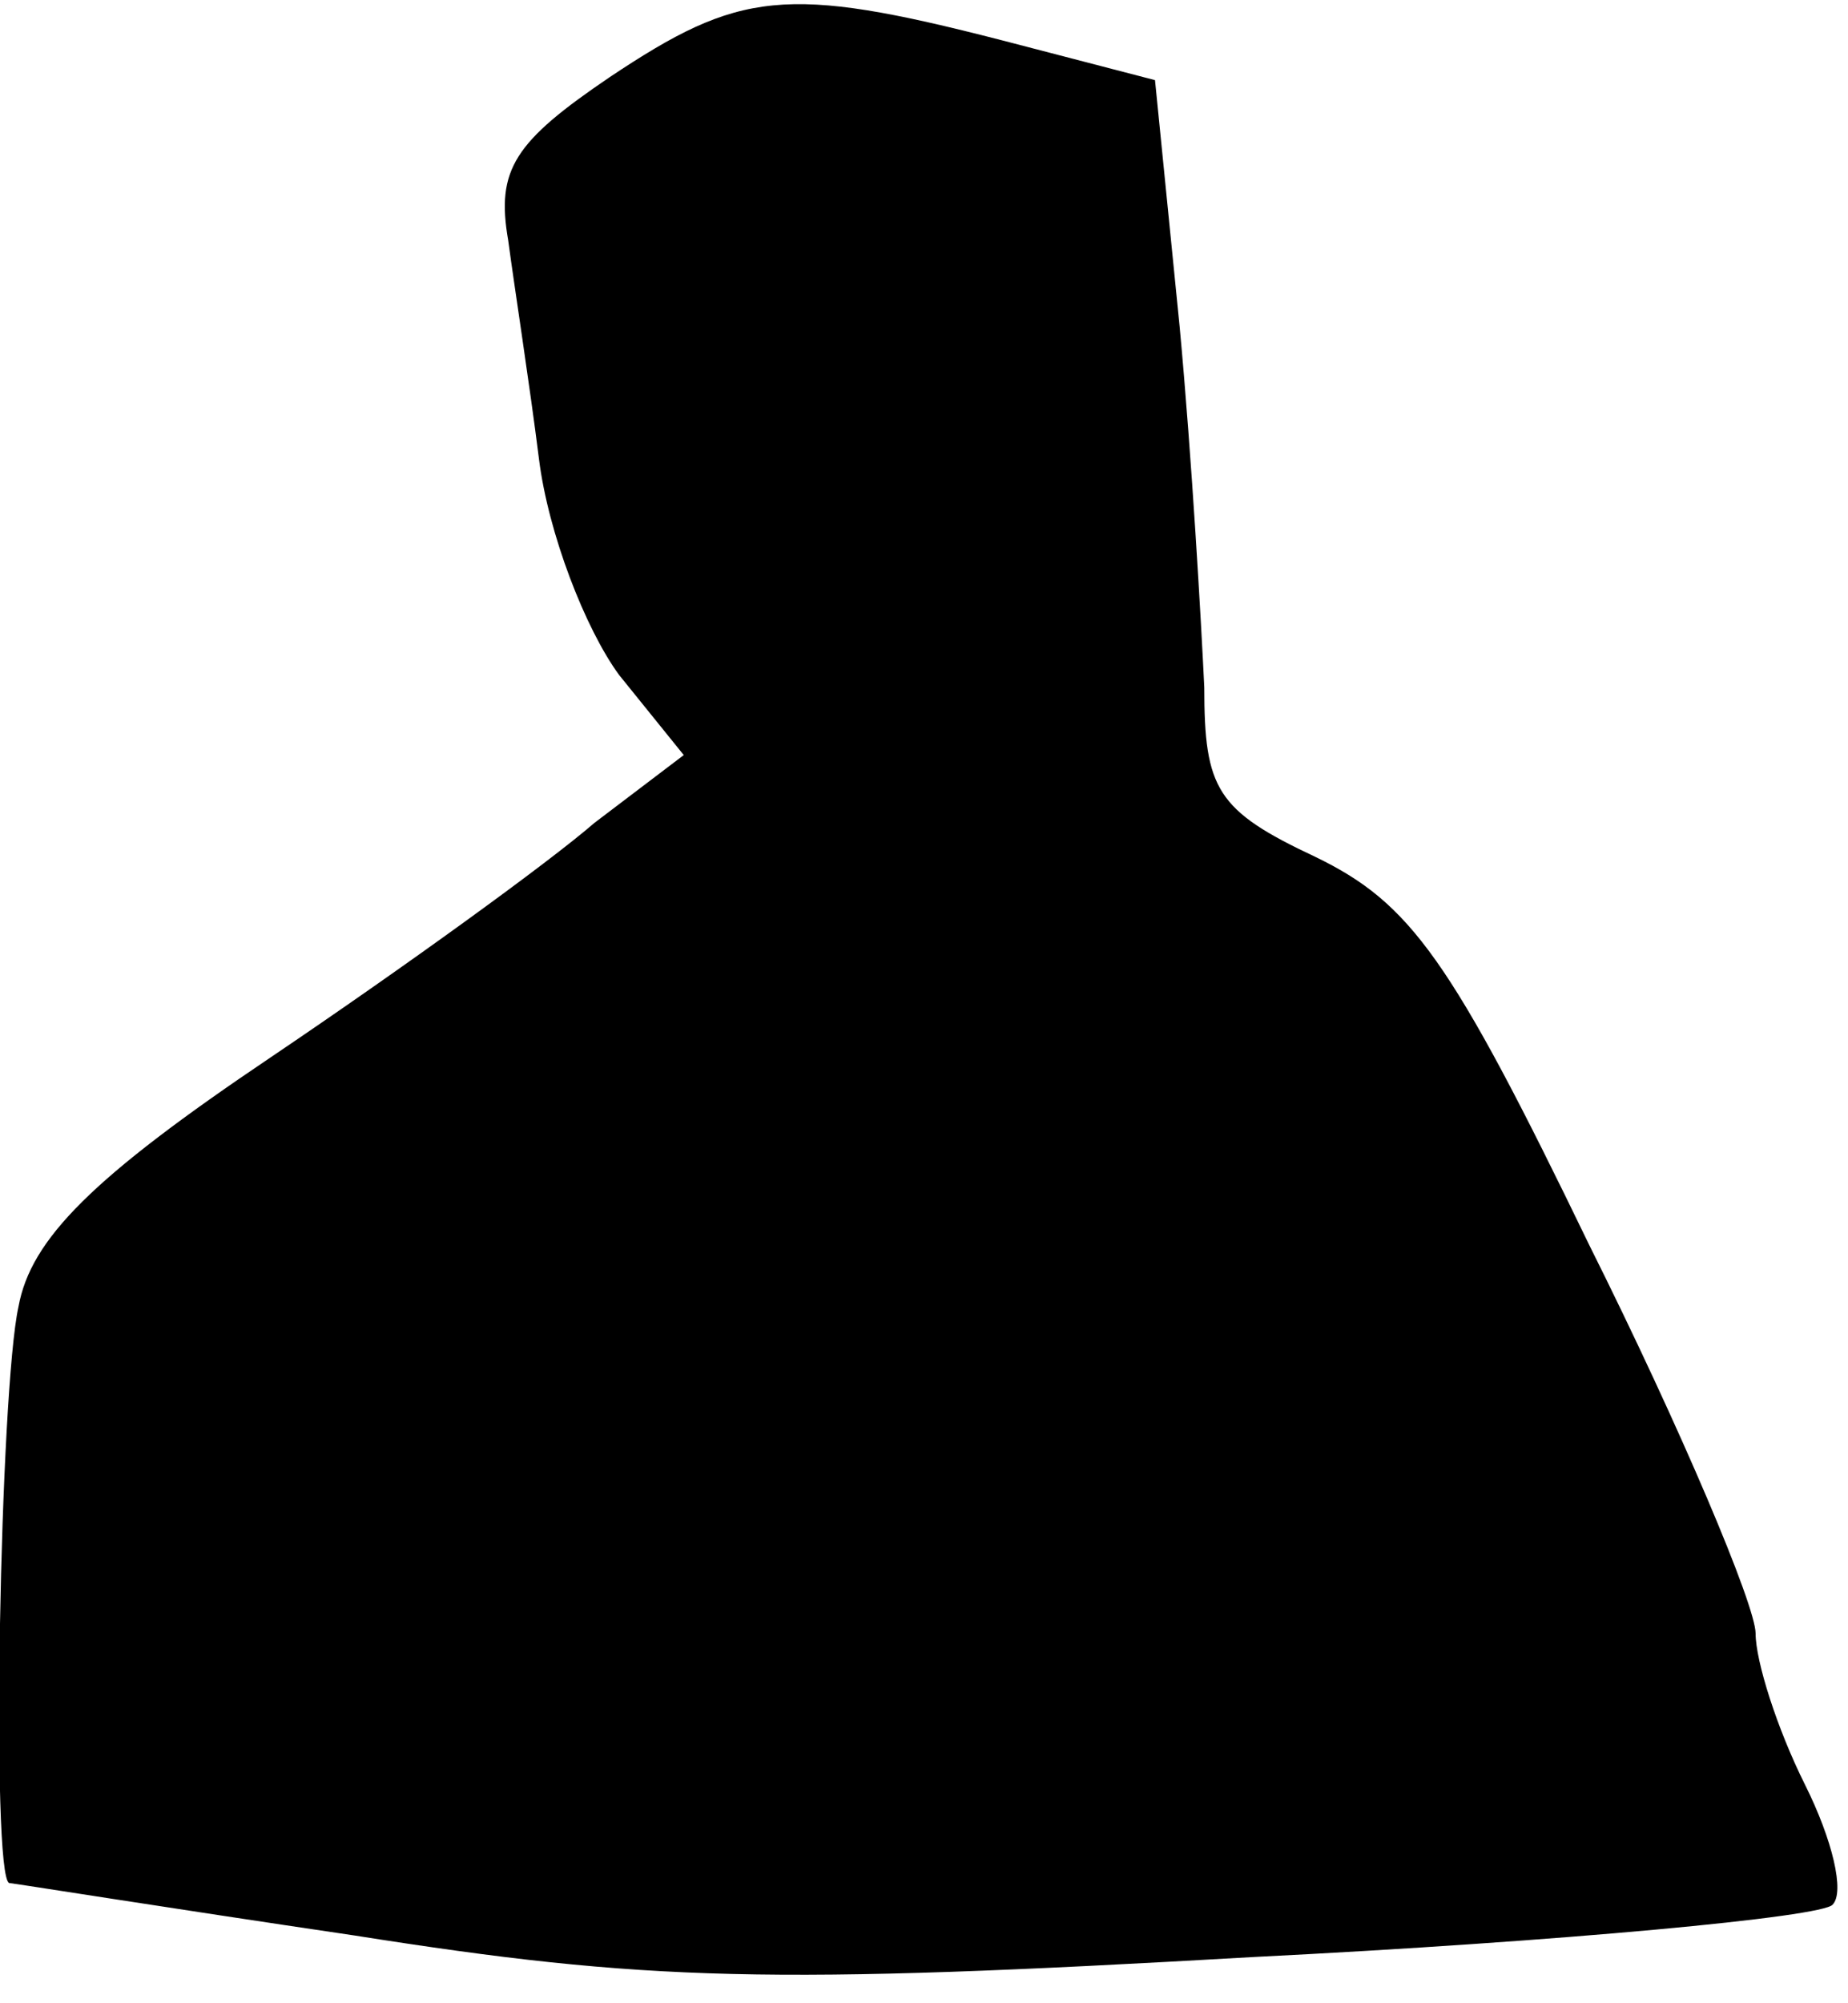 <?xml version="1.0" standalone="no"?>
<!DOCTYPE svg PUBLIC "-//W3C//DTD SVG 20010904//EN"
 "http://www.w3.org/TR/2001/REC-SVG-20010904/DTD/svg10.dtd">
<svg version="1.0" xmlns="http://www.w3.org/2000/svg"
 width="60pt" height="65pt" viewBox="0 0 60 65"
 preserveAspectRatio="xMidYMid meet">
<g transform="translate(0,65) scale(0.1,-0.1)"
fill="#000000" stroke="none">
<path fill="#000000" stroke="none" d="M198 625 c-31 -21 -37 -30 -33 -53 2
-15 7 -47 10 -71 3 -24 15 -55 26 -70 l21 -26 -29 -22 c-15 -13 -62 -47 -105
-76 -58 -39 -78 -59 -82 -81 -6 -27 -9 -185 -3 -187 1 0 51 -8 112 -17 95 -15
135 -16 292 -7 100 5 185 13 188 17 4 4 0 21 -9 39 -9 18 -16 40 -16 49 0 9
-24 66 -54 126 -45 93 -58 111 -89 126 -32 15 -36 22 -36 55 -1 21 -4 74 -8
117 l-8 80 -50 13 c-70 18 -85 16 -127 -12z"/>
</g>
</svg>
